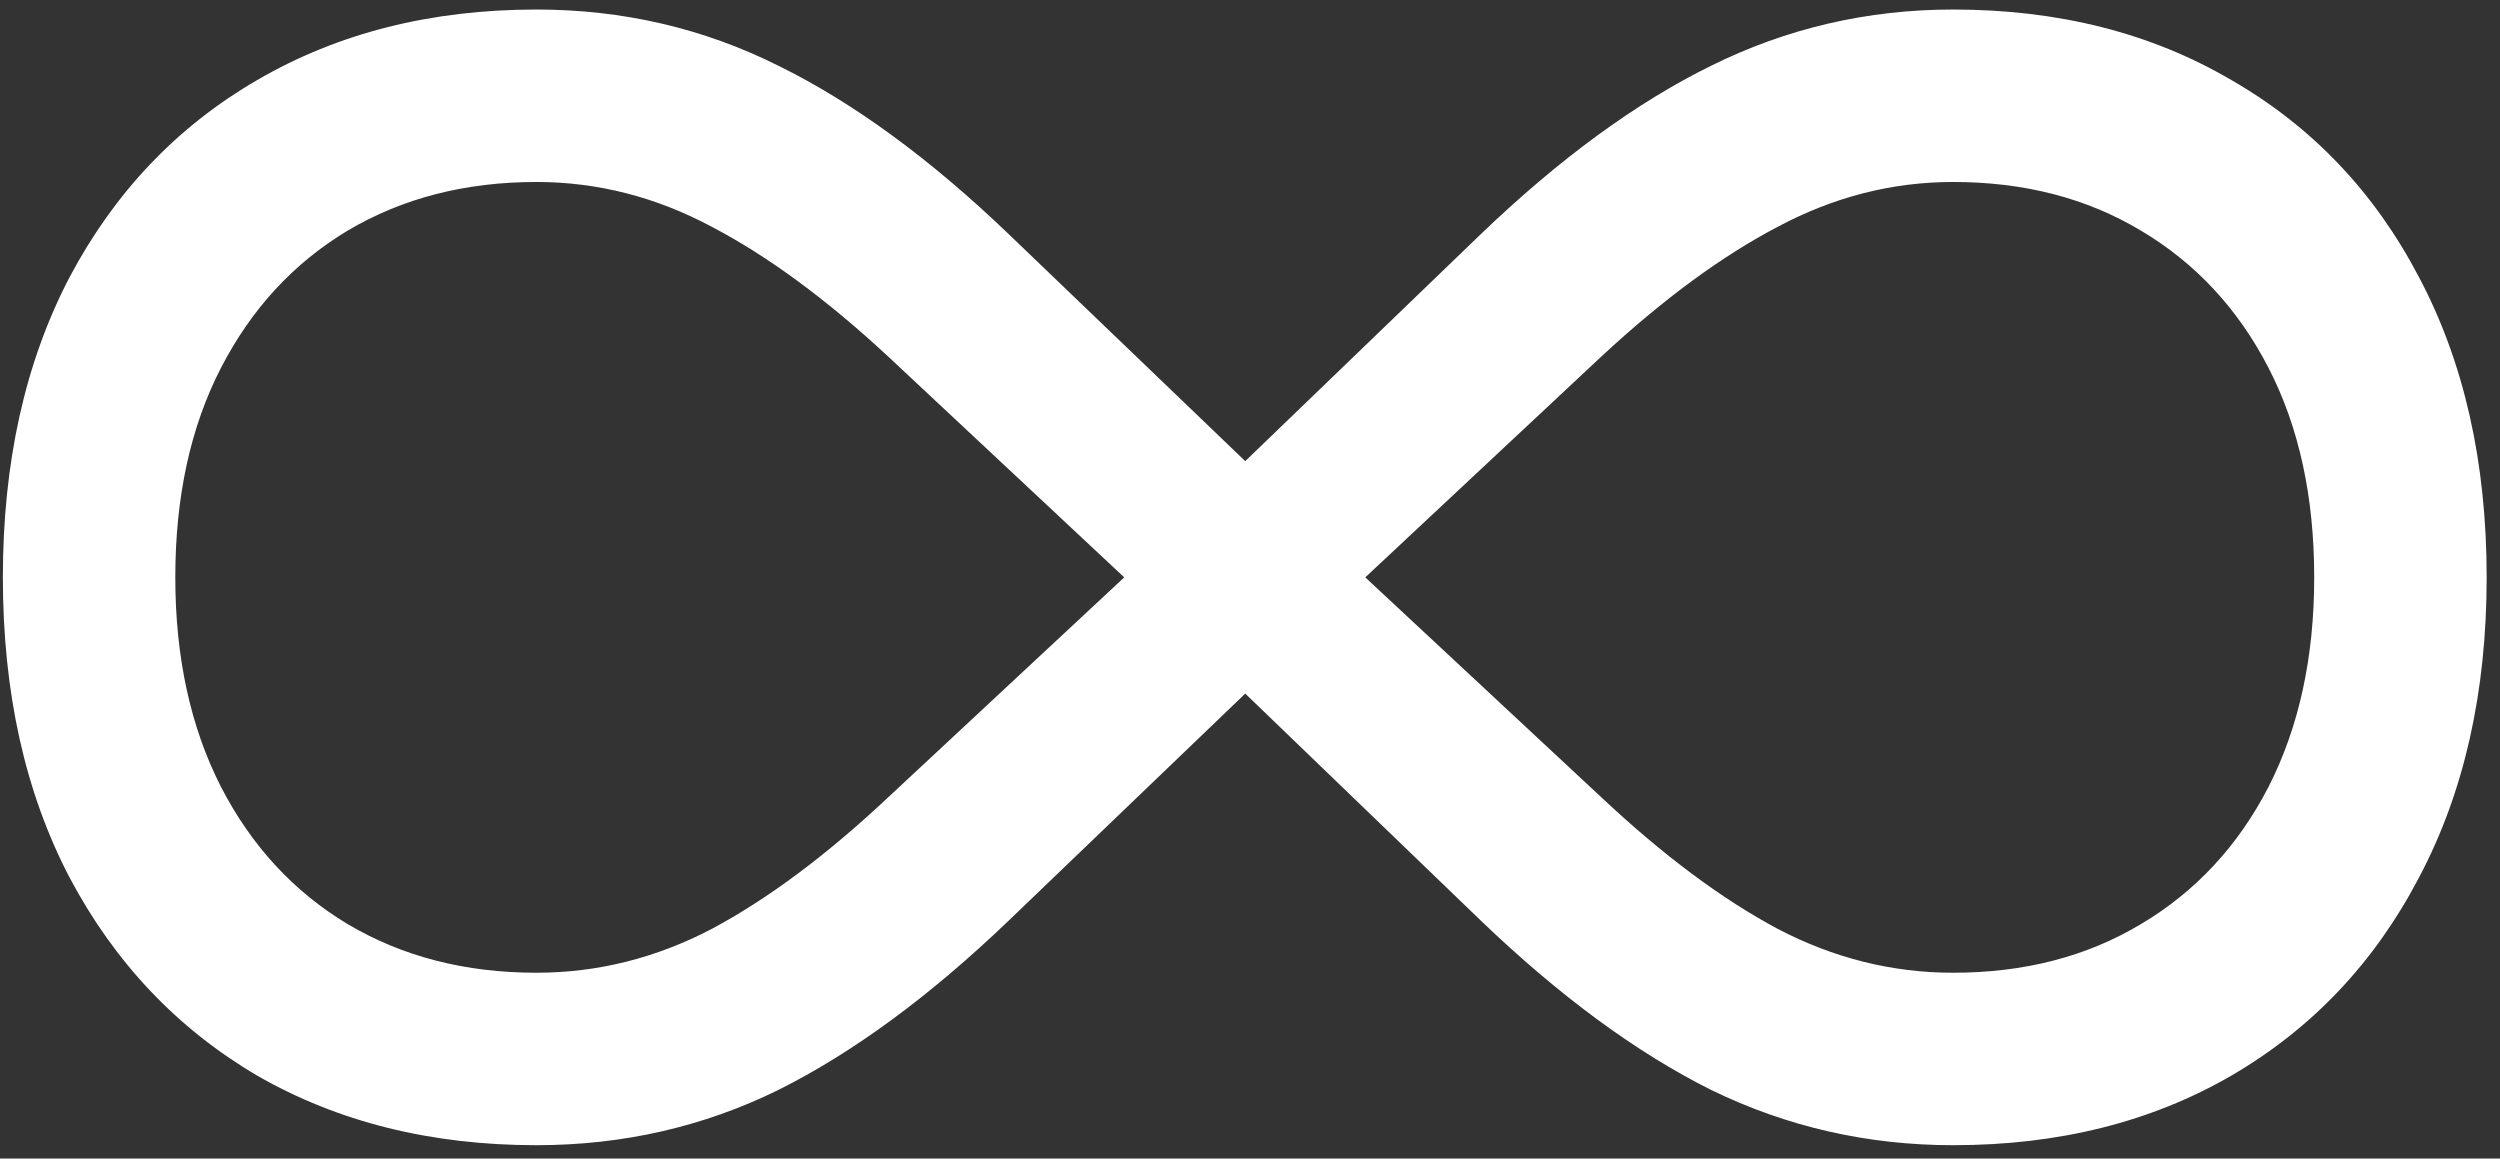 <svg width="164" height="76" viewBox="0 0 164 76" fill="none" xmlns="http://www.w3.org/2000/svg">
<rect x="0" y="0" width="164" height="76" fill="#333333" stroke="none"/>
<path d="M0.188 37.875C0.188 45.417 1.646 51.979 4.562 57.562C7.521 63.146 11.625 67.479 16.875 70.562C22.167 73.604 28.271 75.125 35.188 75.125C40.854 75.125 46.146 73.917 51.062 71.5C55.979 69.042 61.021 65.333 66.188 60.375L81.688 45.5L97.125 60.375C102.292 65.333 107.333 69.042 112.25 71.5C117.208 73.917 122.5 75.125 128.125 75.125C135.042 75.125 141.125 73.604 146.375 70.562C151.667 67.479 155.771 63.146 158.688 57.562C161.646 51.979 163.125 45.417 163.125 37.875C163.125 30.333 161.646 23.771 158.688 18.188C155.771 12.604 151.667 8.292 146.375 5.25C141.125 2.167 135.042 0.625 128.125 0.625C122.5 0.625 117.208 1.854 112.25 4.312C107.333 6.729 102.292 10.417 97.125 15.375L81.688 30.25L66.188 15.375C61.021 10.417 55.979 6.729 51.062 4.312C46.146 1.854 40.854 0.625 35.188 0.625C28.271 0.625 22.167 2.167 16.875 5.25C11.625 8.292 7.521 12.604 4.562 18.188C1.646 23.771 0.188 30.333 0.188 37.875ZM11.5 37.875C11.5 32.583 12.5 28 14.5 24.125C16.5 20.25 19.271 17.25 22.812 15.125C26.396 13 30.521 11.938 35.188 11.938C39.188 11.938 43.021 12.917 46.688 14.875C50.354 16.792 54.208 19.625 58.25 23.375L73.75 37.875L58.188 52.375C54.188 56.125 50.354 58.979 46.688 60.938C43.021 62.854 39.188 63.812 35.188 63.812C30.521 63.812 26.396 62.75 22.812 60.625C19.271 58.5 16.5 55.5 14.5 51.625C12.5 47.708 11.5 43.125 11.5 37.875ZM89.562 37.875L105.062 23.375C109.104 19.625 112.958 16.792 116.625 14.875C120.292 12.917 124.125 11.938 128.125 11.938C132.792 11.938 136.896 13 140.438 15.125C144.021 17.25 146.812 20.25 148.812 24.125C150.812 28 151.812 32.583 151.812 37.875C151.812 43.125 150.812 47.708 148.812 51.625C146.812 55.5 144.021 58.5 140.438 60.625C136.896 62.75 132.792 63.812 128.125 63.812C124.125 63.812 120.292 62.854 116.625 60.938C112.958 58.979 109.125 56.125 105.125 52.375L89.562 37.875Z" fill="white"/>
</svg>
